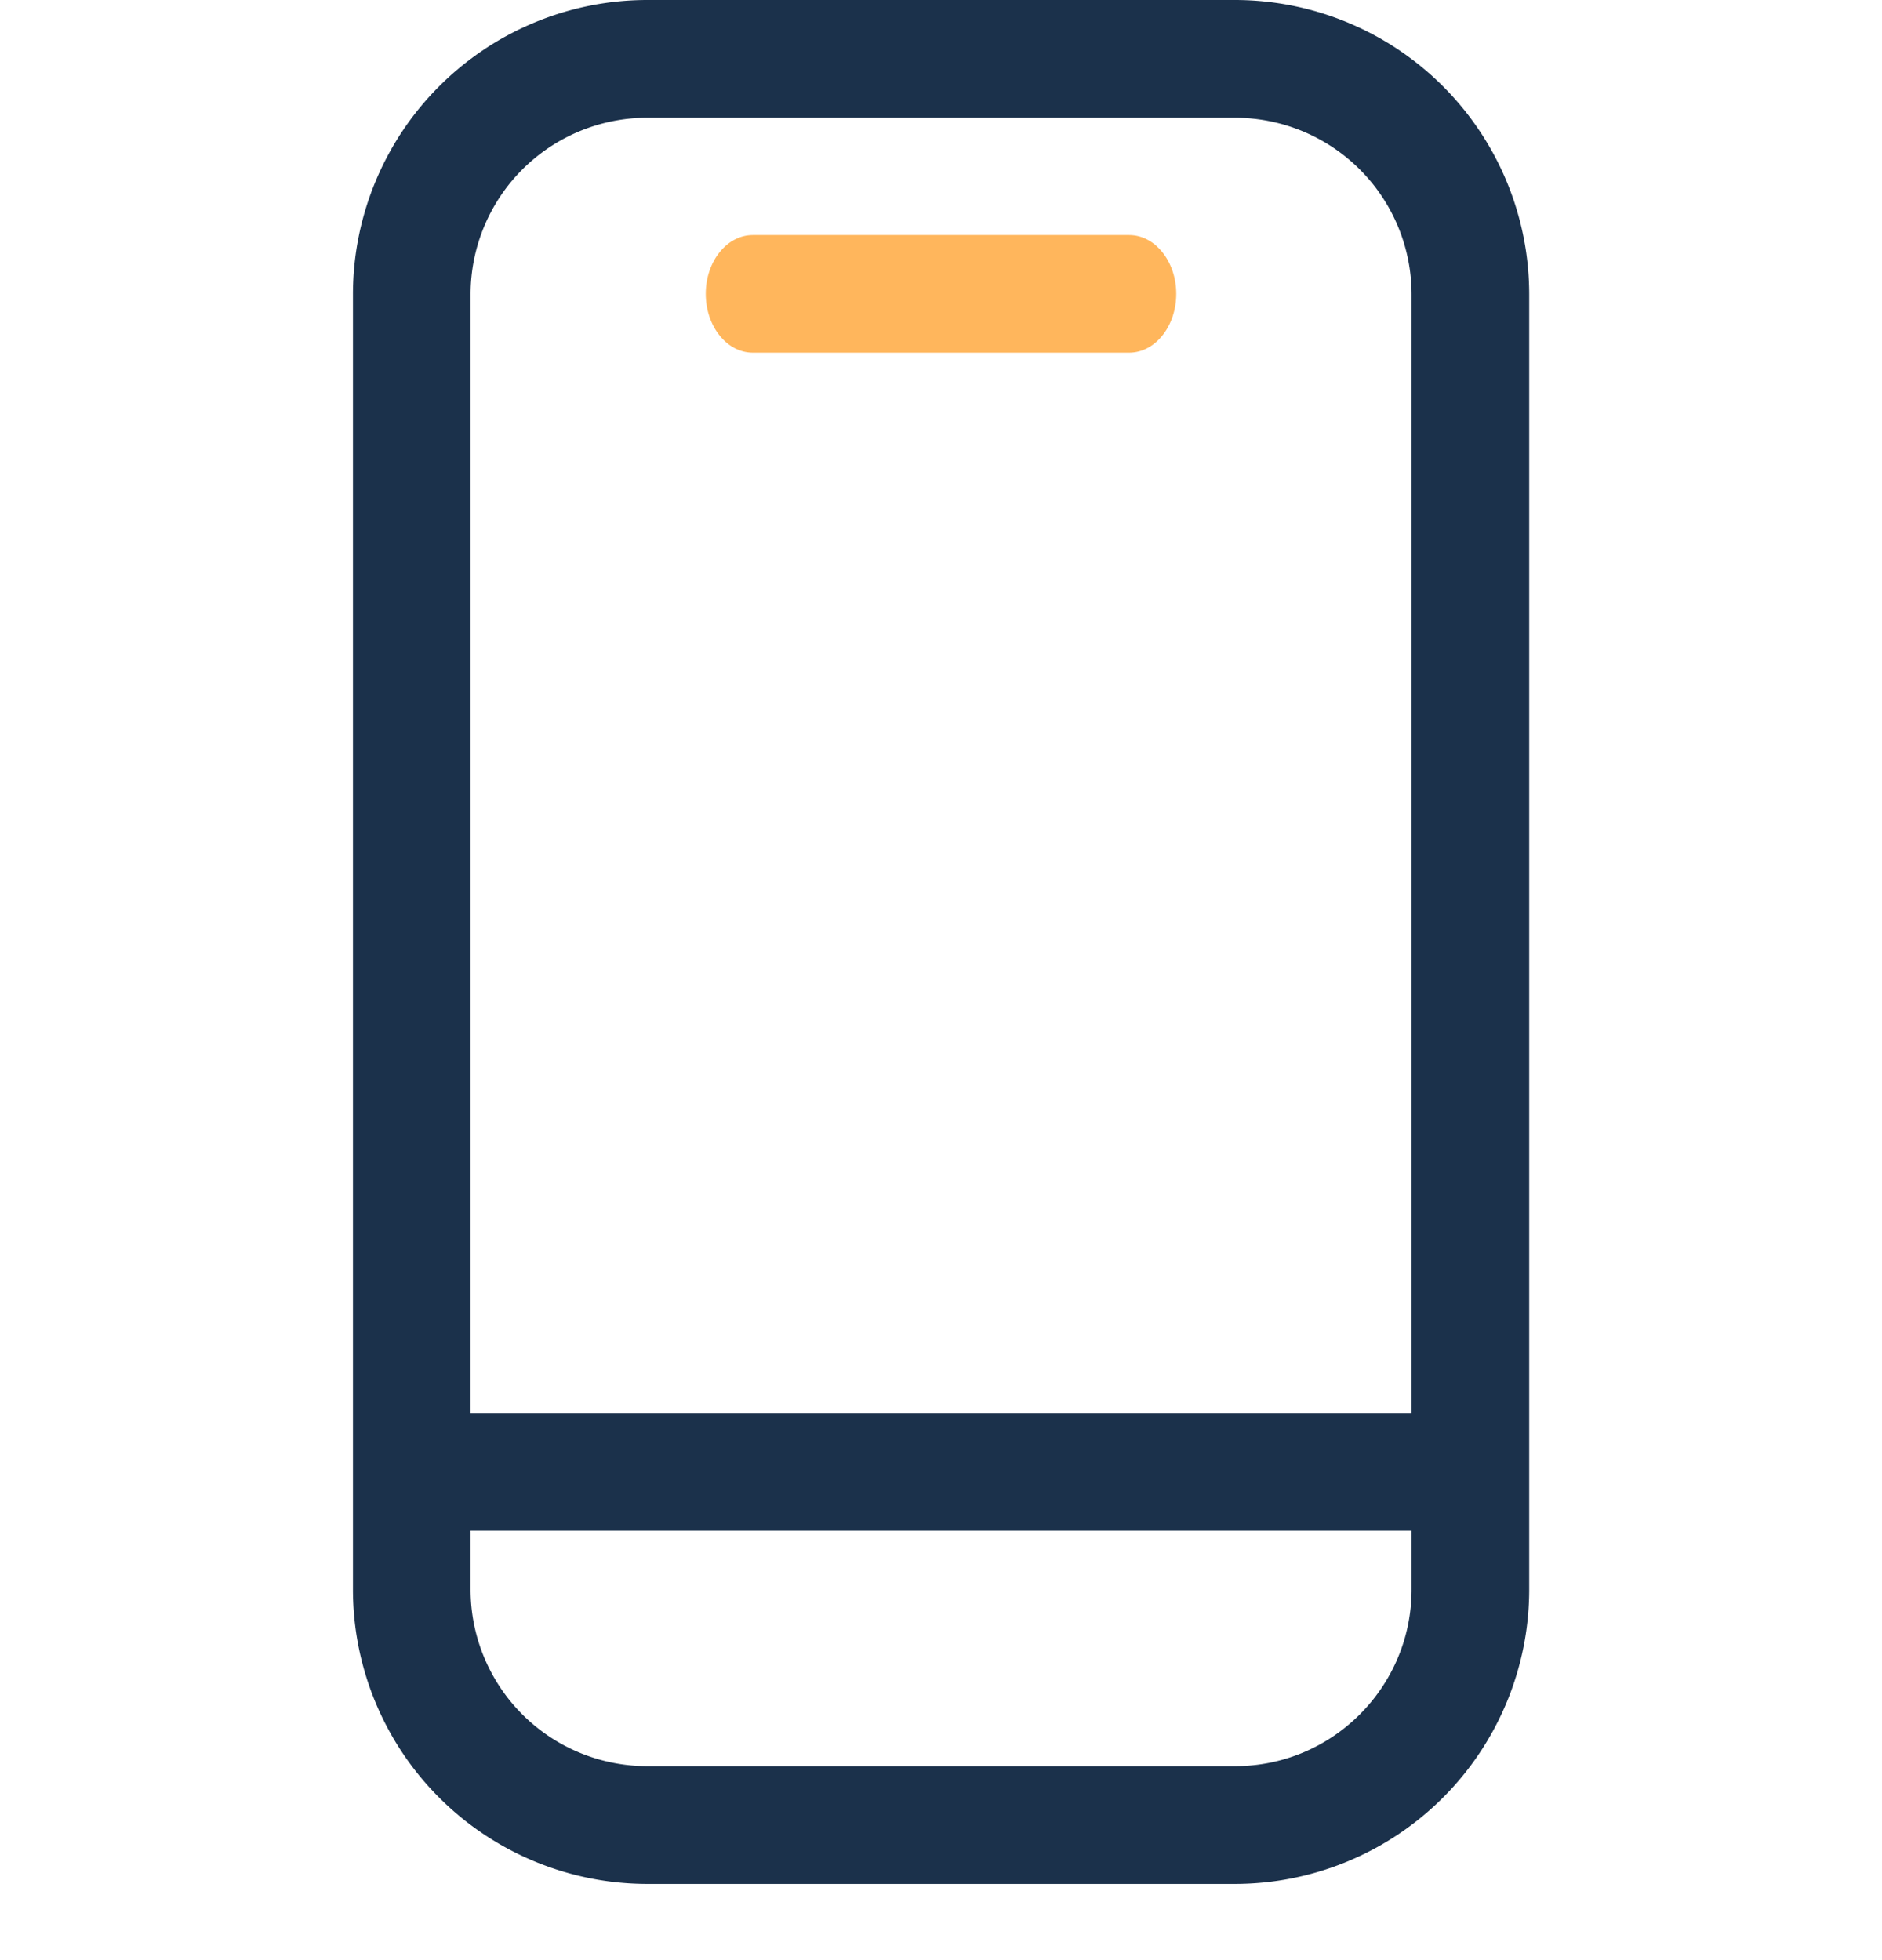 <svg width="24" height="25" fill="none" xmlns="http://www.w3.org/2000/svg"><path d="M8.251 24.028a3.756 3.756 0 01-3.75-3.755V3.754A3.756 3.756 0 018.251 0h7.5a3.756 3.756 0 013.75 3.754v16.52a3.756 3.756 0 01-3.75 3.754h-7.5zm-2.25-3.755a2.253 2.253 0 002.25 2.253h7.5c1.241 0 2.25-1.01 2.25-2.253v-.75h-12v.75zm12-2.252V3.754a2.253 2.253 0 00-2.25-2.252h-7.5a2.253 2.253 0 00-2.25 2.252v14.267h12z" fill="#1B314B"/><path d="M9.6 4.498c-.331 0-.6-.336-.6-.75s.269-.75.6-.75h4.8c.33 0 .6.336.6.75s-.27.75-.6.75H9.6z" fill="#FFB65C"/></svg>